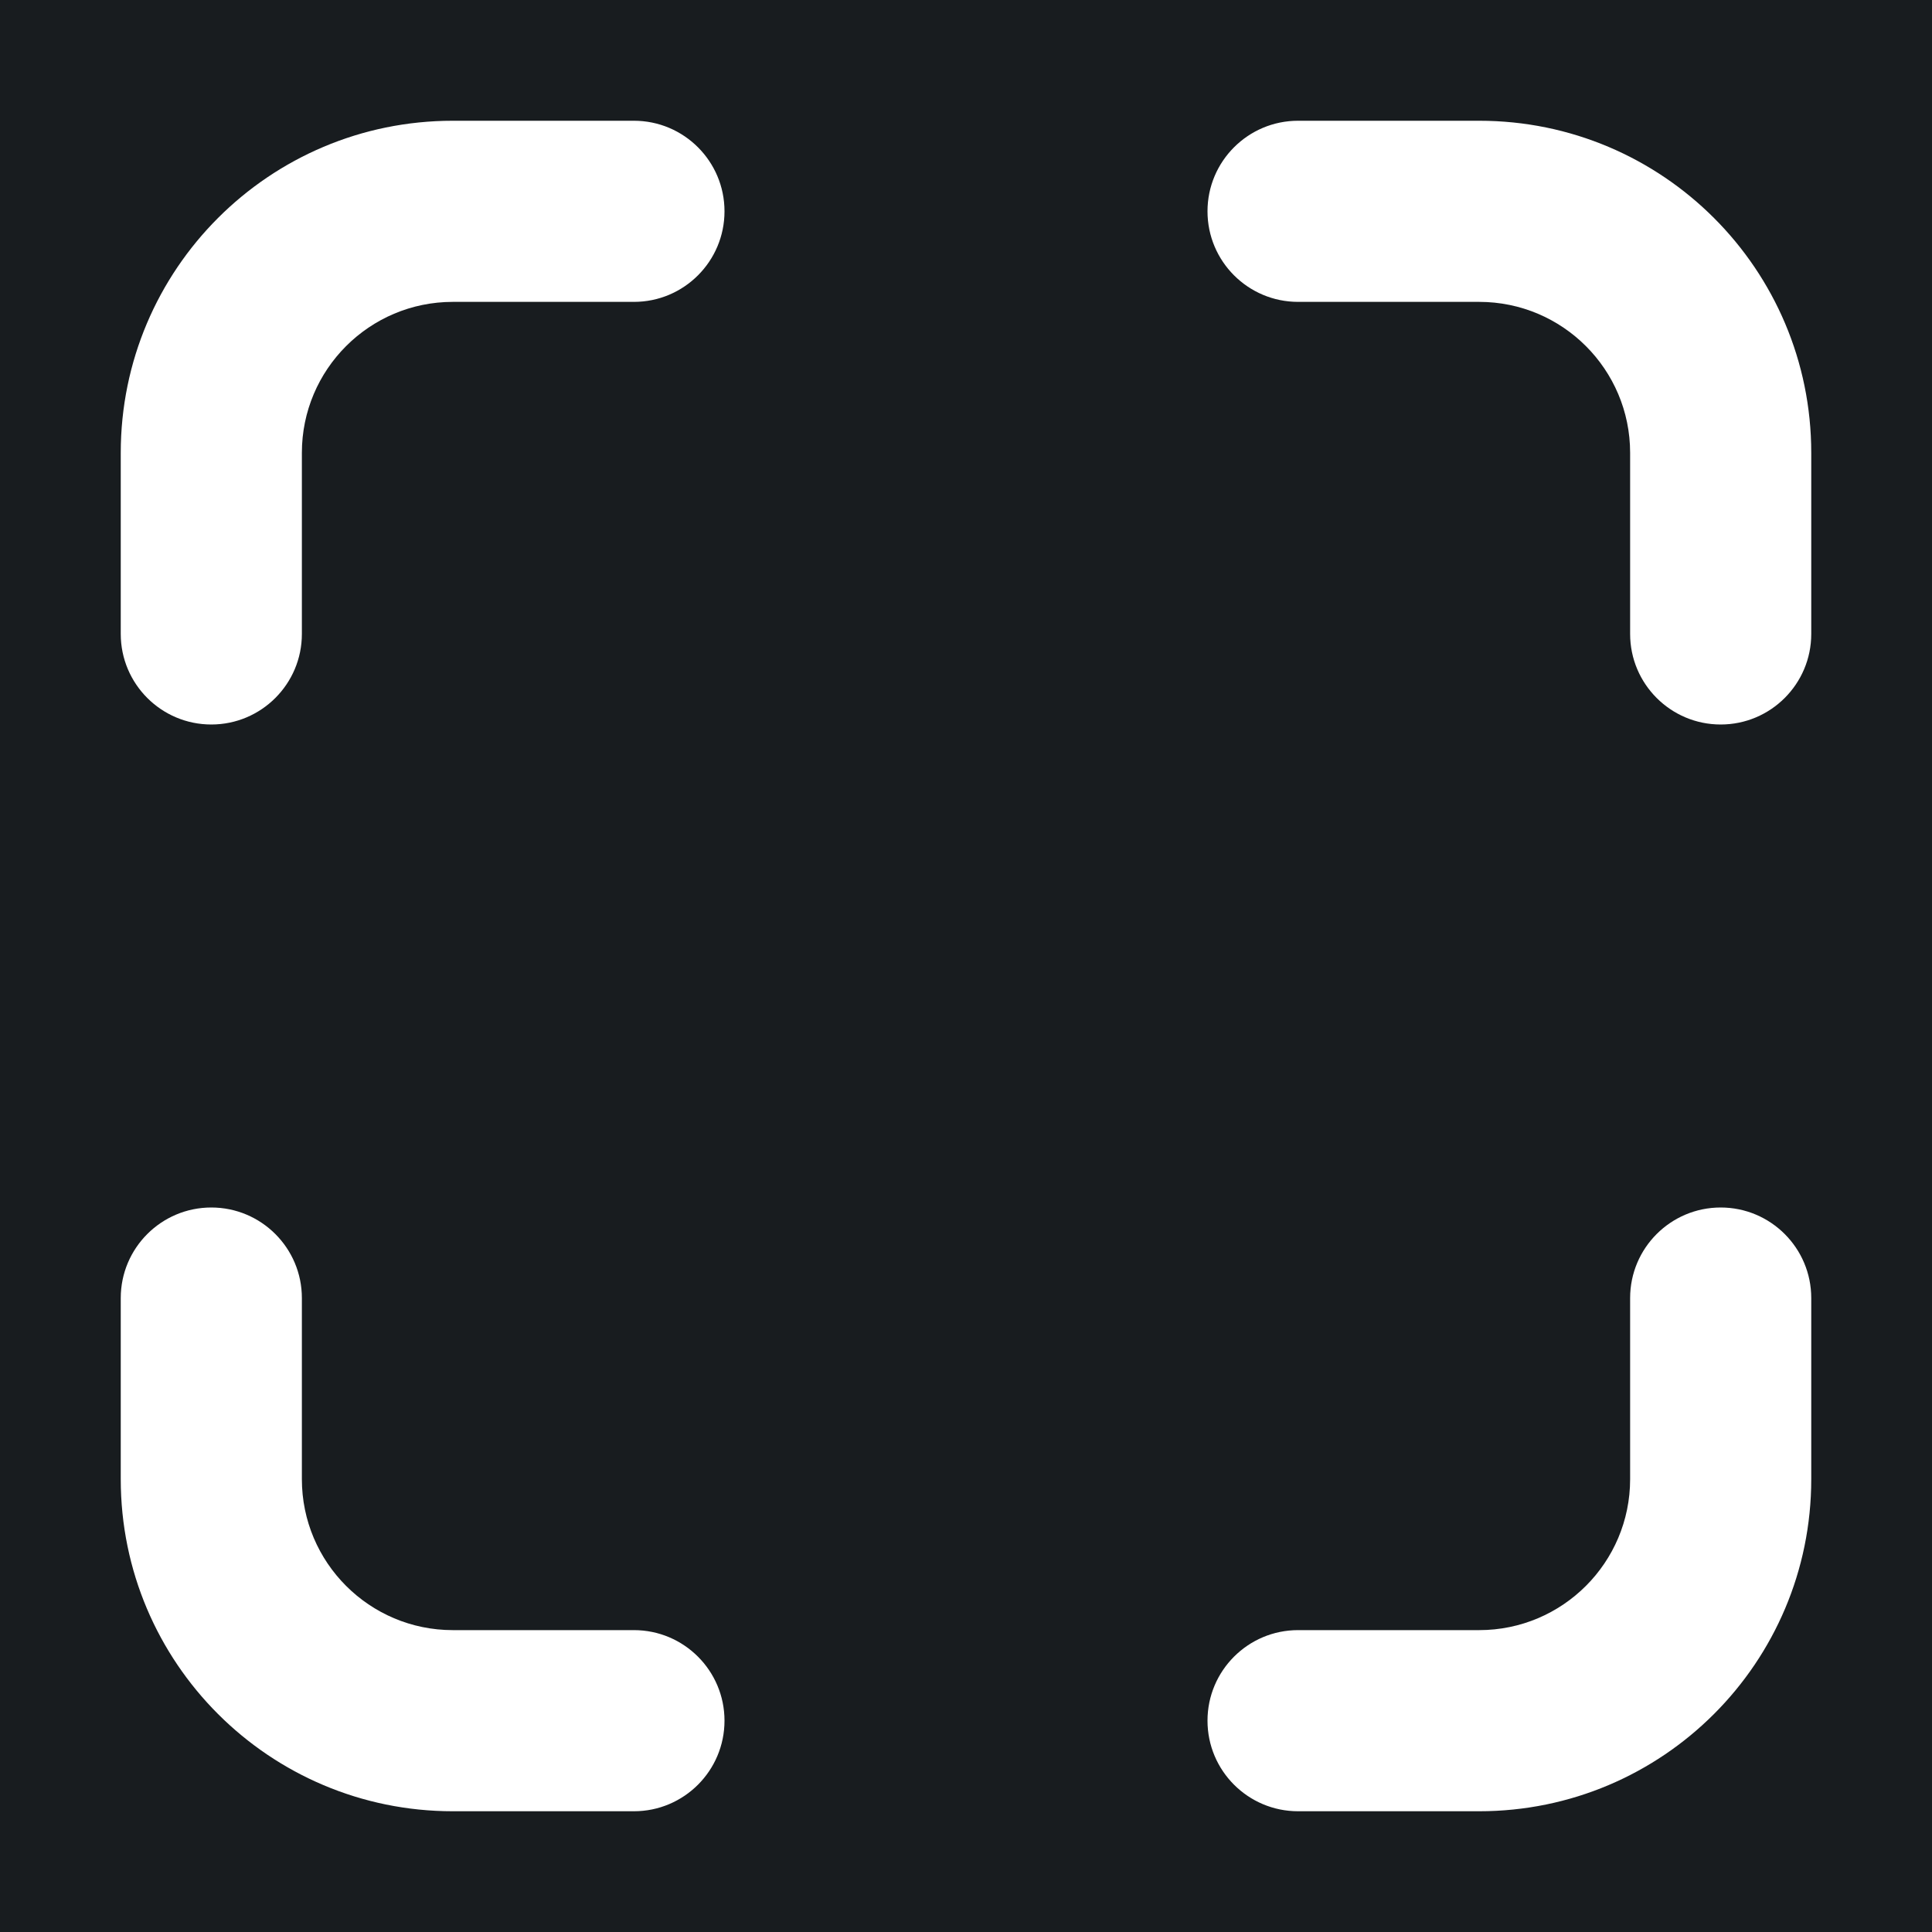 <svg width="32" height="32" viewBox="0 0 16 16" fill="none" xmlns="http://www.w3.org/2000/svg">
<rect x="0" y="0" width="16" height="16" fill="#181c1f"/>
<path fill-rule="evenodd" clip-rule="evenodd" d="M3.75 2.5C3.06 2.5 2.5 3.06 2.5 3.75V5.25C2.5 5.664 2.164 6 1.75 6C1.336 6 1 5.664 1 5.25V3.75C1 2.231 2.231 1 3.75 1H5.25C5.664 1 6 1.336 6 1.75C6 2.164 5.664 2.5 5.25 2.5H3.75ZM10 1.75C10 1.336 10.336 1 10.75 1H12.25C13.769 1 15 2.231 15 3.75V5.25C15 5.664 14.664 6 14.25 6C13.836 6 13.5 5.664 13.5 5.25V3.75C13.5 3.06 12.94 2.5 12.25 2.5H10.75C10.336 2.5 10 2.164 10 1.75ZM1.75 10C2.164 10 2.5 10.336 2.5 10.75V12.25C2.5 12.94 3.06 13.5 3.75 13.5H5.25C5.664 13.5 6 13.836 6 14.25C6 14.664 5.664 15 5.25 15H3.75C2.231 15 1 13.769 1 12.25V10.75C1 10.336 1.336 10 1.75 10ZM14.25 10C14.664 10 15 10.336 15 10.75V12.25C15 13.769 13.769 15 12.25 15H10.75C10.336 15 10 14.664 10 14.25C10 13.836 10.336 13.5 10.75 13.5H12.25C12.94 13.5 13.5 12.94 13.5 12.25V10.75C13.5 10.336 13.836 10 14.25 10Z" fill="#fff"/>
</svg>
